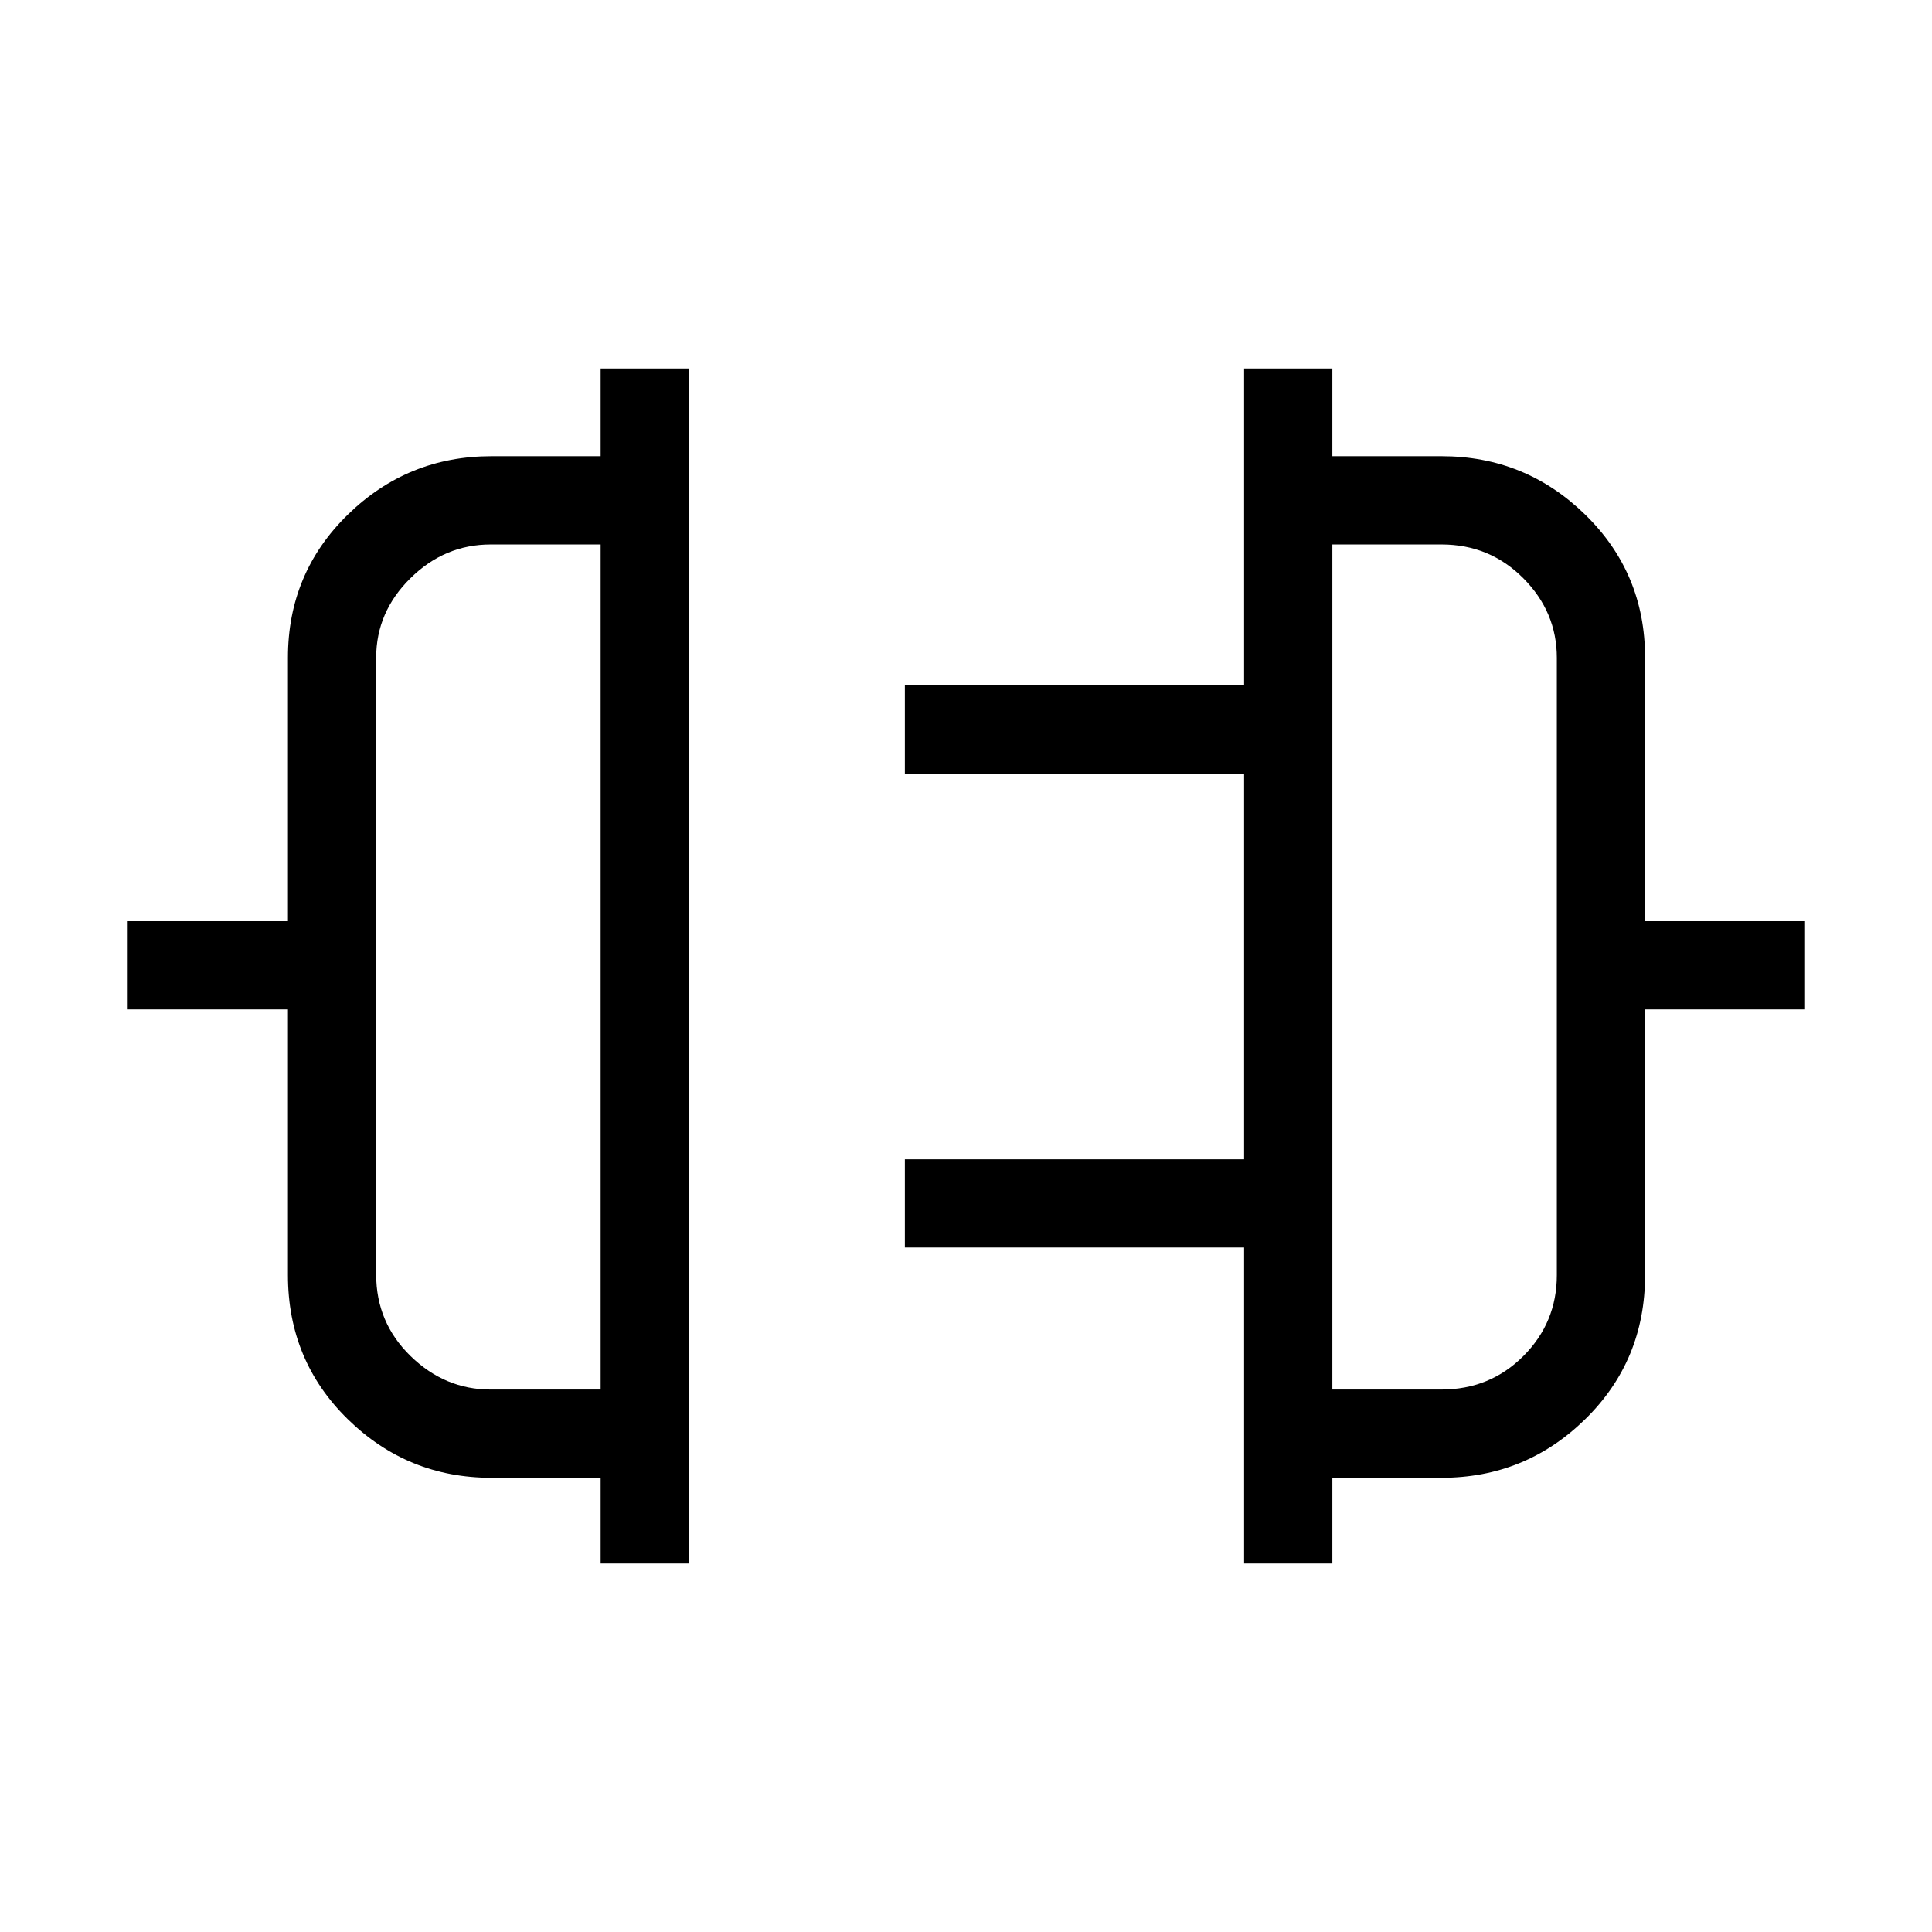 <svg xmlns="http://www.w3.org/2000/svg" height="48" viewBox="0 -960 960 960" width="48"><path d="M298.46-183.08v-42.61h-54.23q-41.68 0-71.42-29.12-29.73-29.12-29.73-71.58v-132.03h-80v-43.85h80v-130.98q0-41.98 29.73-71.02 29.74-29.04 71.42-29.04h54.23v-43.61h43.85v593.84h-43.85Zm-54.74-86.46h54.74v-419.92h-54.62q-22.91 0-39.91 16.79-17.01 16.79-17.01 39.48v306.49q0 23.85 17.08 40.51 17.09 16.65 39.72 16.65Zm374.47 86.46v-157.04H449.62v-43.84h168.57v-191.66H449.62v-43.84h168.57v-157.46h43.85v43.61h54.23q41.68 0 71.42 29.04 29.73 29.04 29.73 71.02v130.98h79.5v43.85h-79.5v132.03q0 42.46-29.73 71.58-29.74 29.12-71.42 29.12h-54.23v42.61h-43.85Zm43.85-86.46h54.11q24.2 0 40.81-16.65 16.62-16.66 16.62-40.2V-633.1q0-22.86-16.69-39.61t-40.62-16.75h-54.23v419.92ZM298.46-480Zm363.58 0Z"/></svg>